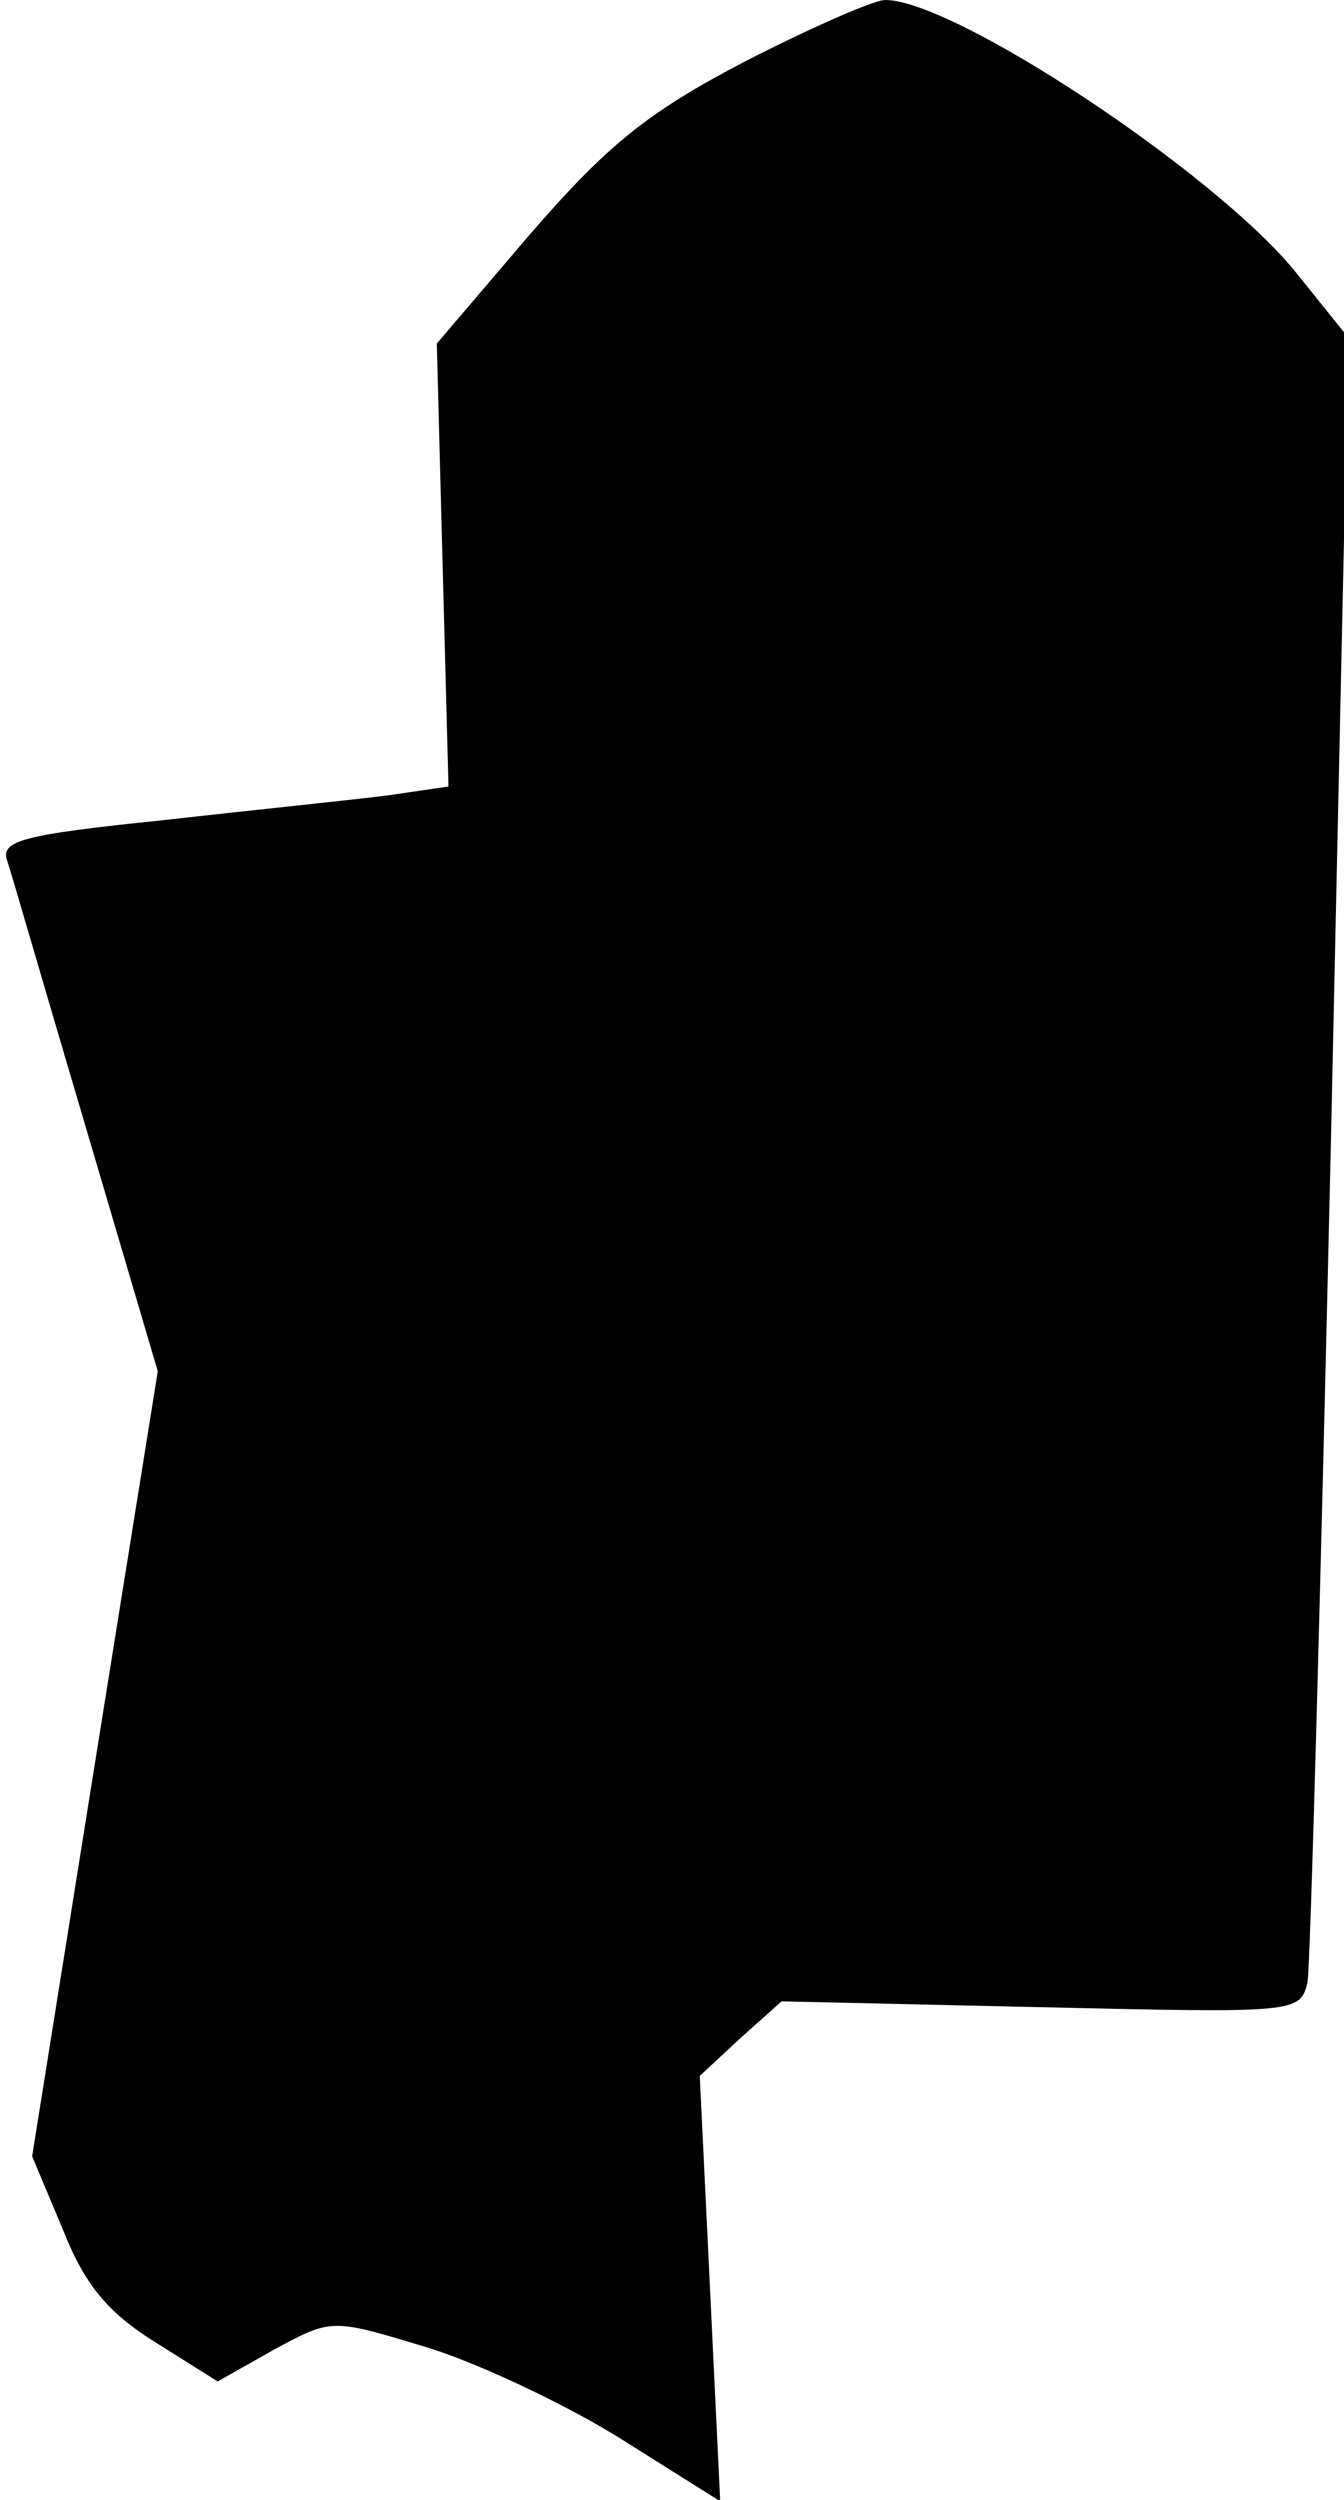 <?xml version="1.0" standalone="no"?>
<!DOCTYPE svg PUBLIC "-//W3C//DTD SVG 20010904//EN"
 "http://www.w3.org/TR/2001/REC-SVG-20010904/DTD/svg10.dtd">
<svg version="1.0" xmlns="http://www.w3.org/2000/svg"
 width="92pt" height="171pt" viewBox="0 0 92 171"
 preserveAspectRatio="xMidYMid meet">
<g transform="translate(0,171) scale(0.1,-0.1)"
fill="#000000" stroke="none">
<path fill="#000000" stroke="none" d="M510 1668 c-67 -35 -94 -57 -147 -118
l-64 -75 4 -152 4 -151 -41 -6 c-23 -3 -92 -10 -154 -17 -97 -10 -112 -14
-107 -28 3 -9 27 -92 54 -183 l49 -166 -43 -268 -43 -269 21 -50 c15 -38 31
-57 63 -77 l43 -27 39 22 c39 21 39 21 102 2 34 -10 94 -38 133 -62 l70 -44
-7 146 -7 145 28 26 28 25 178 -4 c174 -4 177 -4 182 17 2 11 9 269 16 573
l12 552 -37 46 c-56 68 -233 185 -280 185 -8 0 -51 -19 -96 -42z"/>
</g>
</svg>

